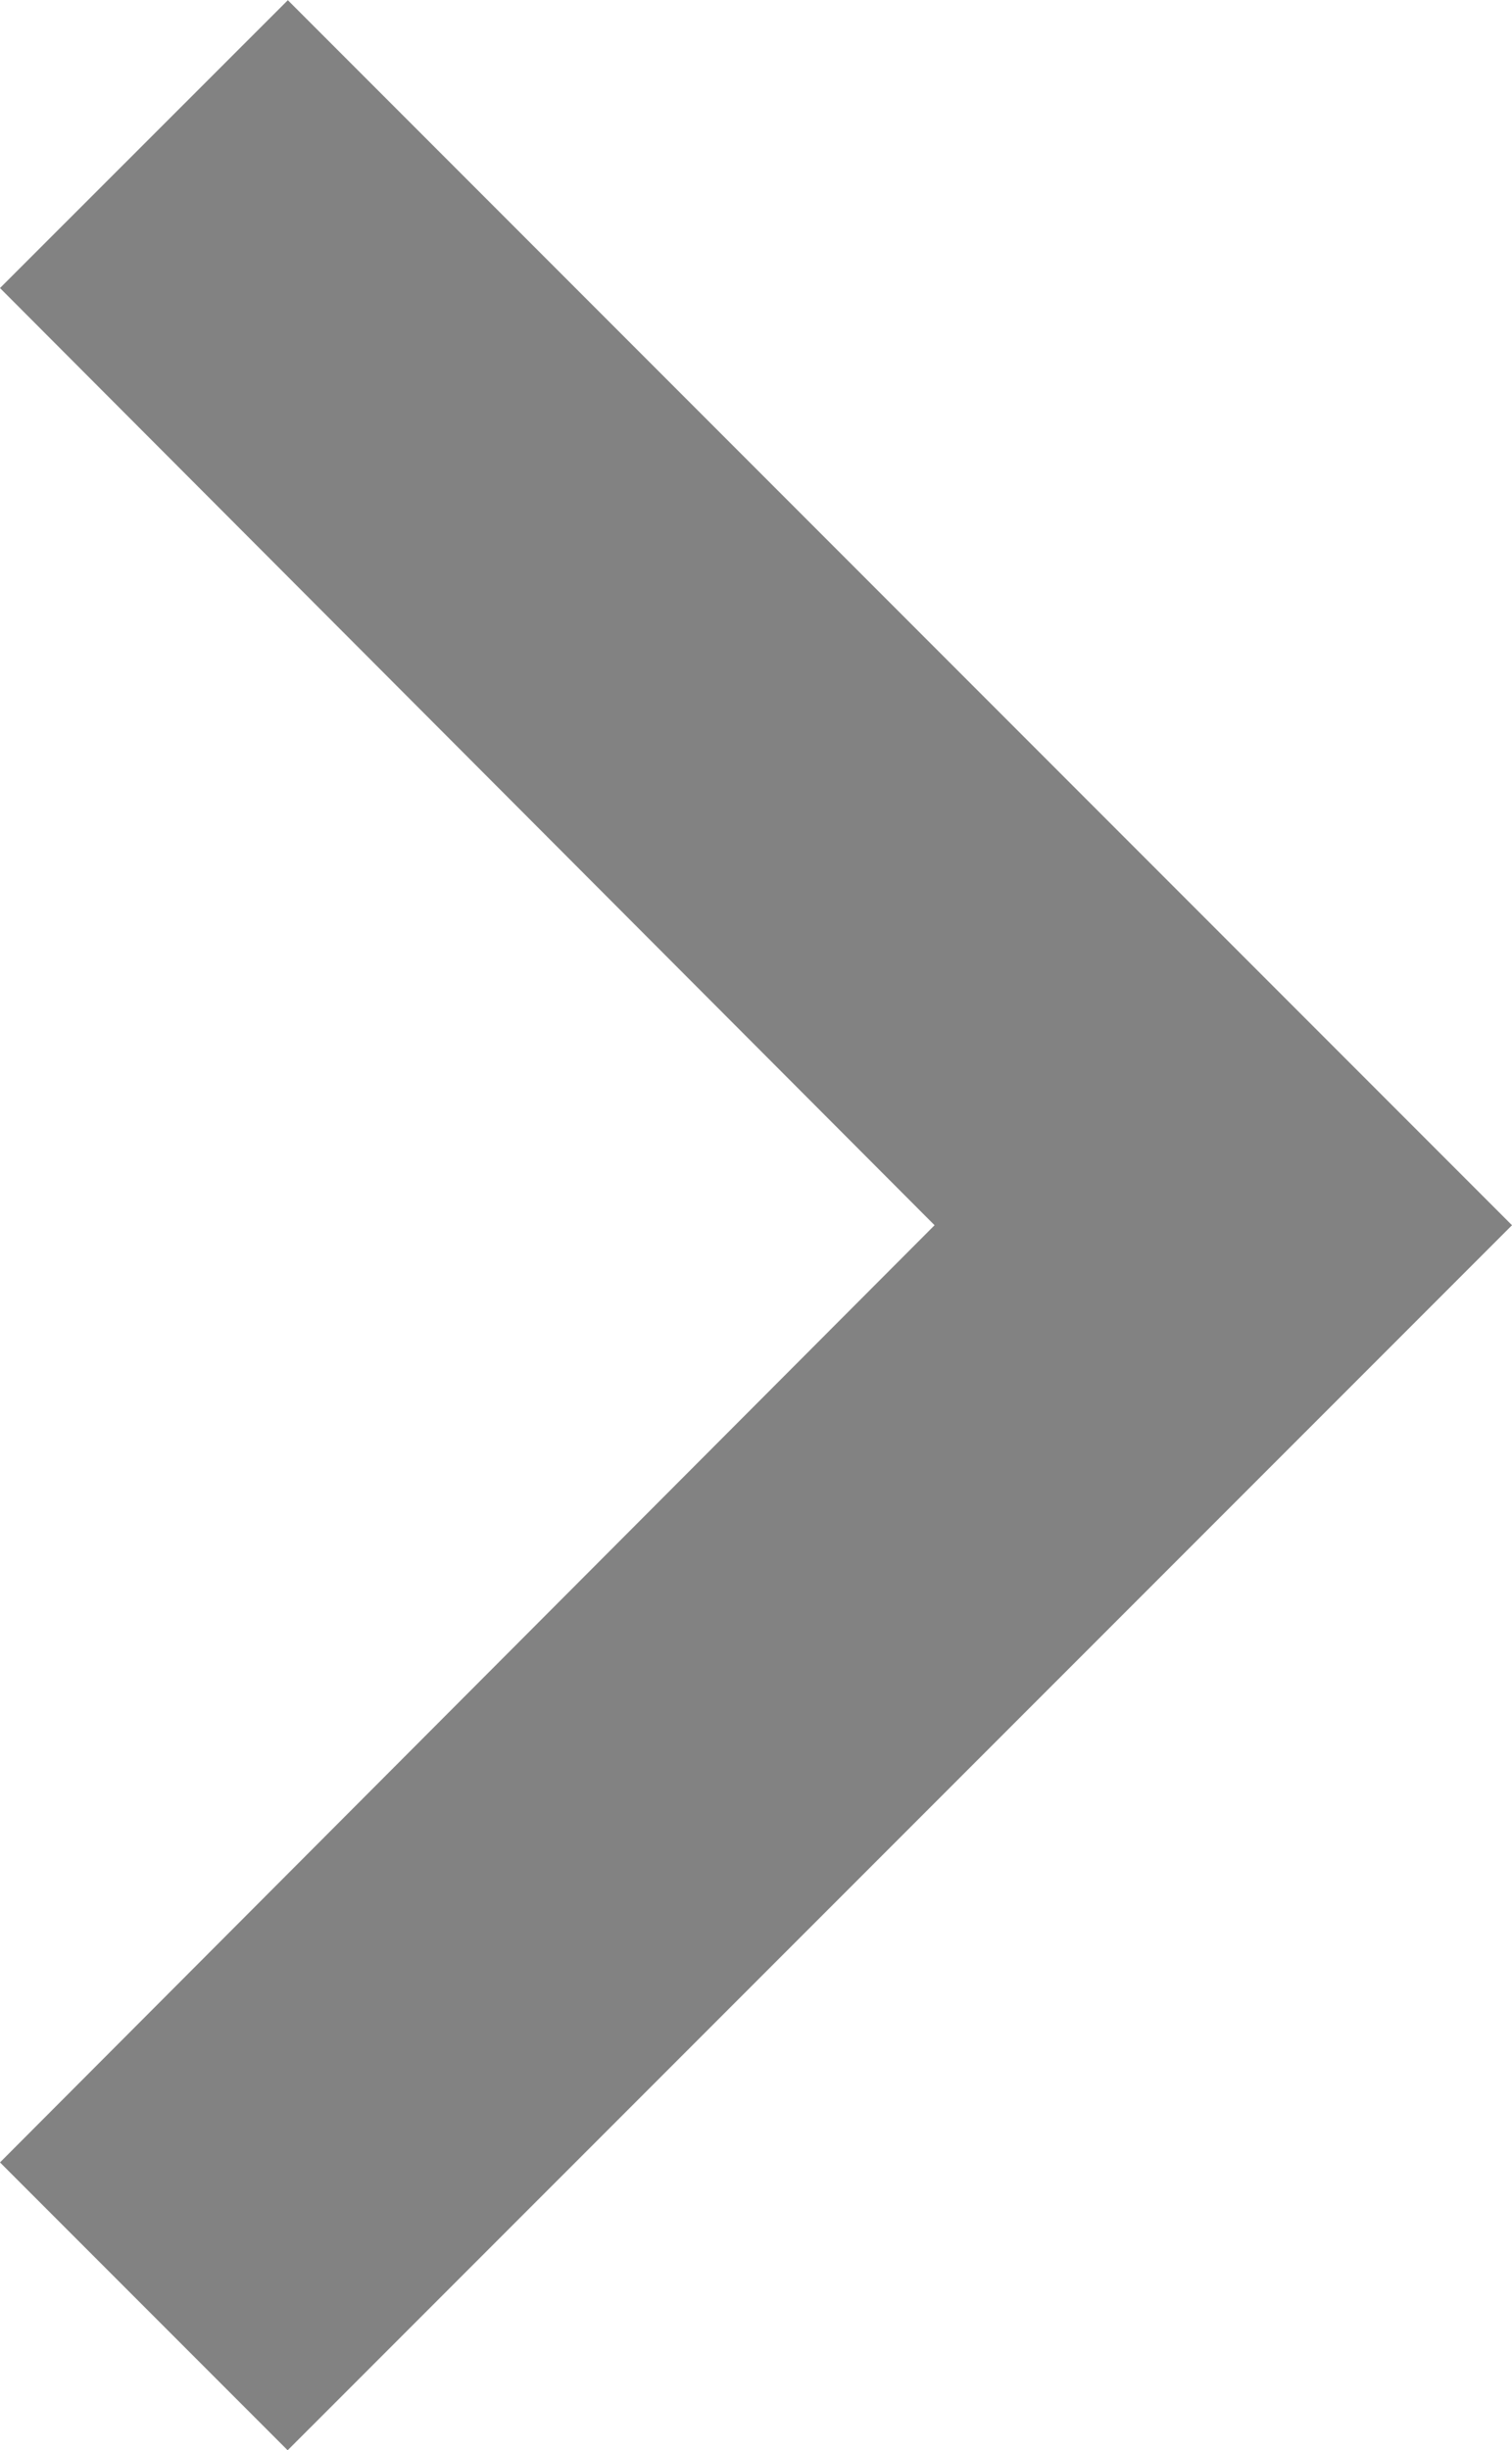 <svg xmlns="http://www.w3.org/2000/svg" width="7.811" height="12.649" viewBox="0 0 7.811 12.649">
    <path d="M6.324 0 0 6.324l1.486 1.487 4.838-4.828 4.838 4.828 1.486-1.486z" transform="rotate(90 3.905 3.906)" style="fill:#010002;opacity:.49"/>
</svg>
